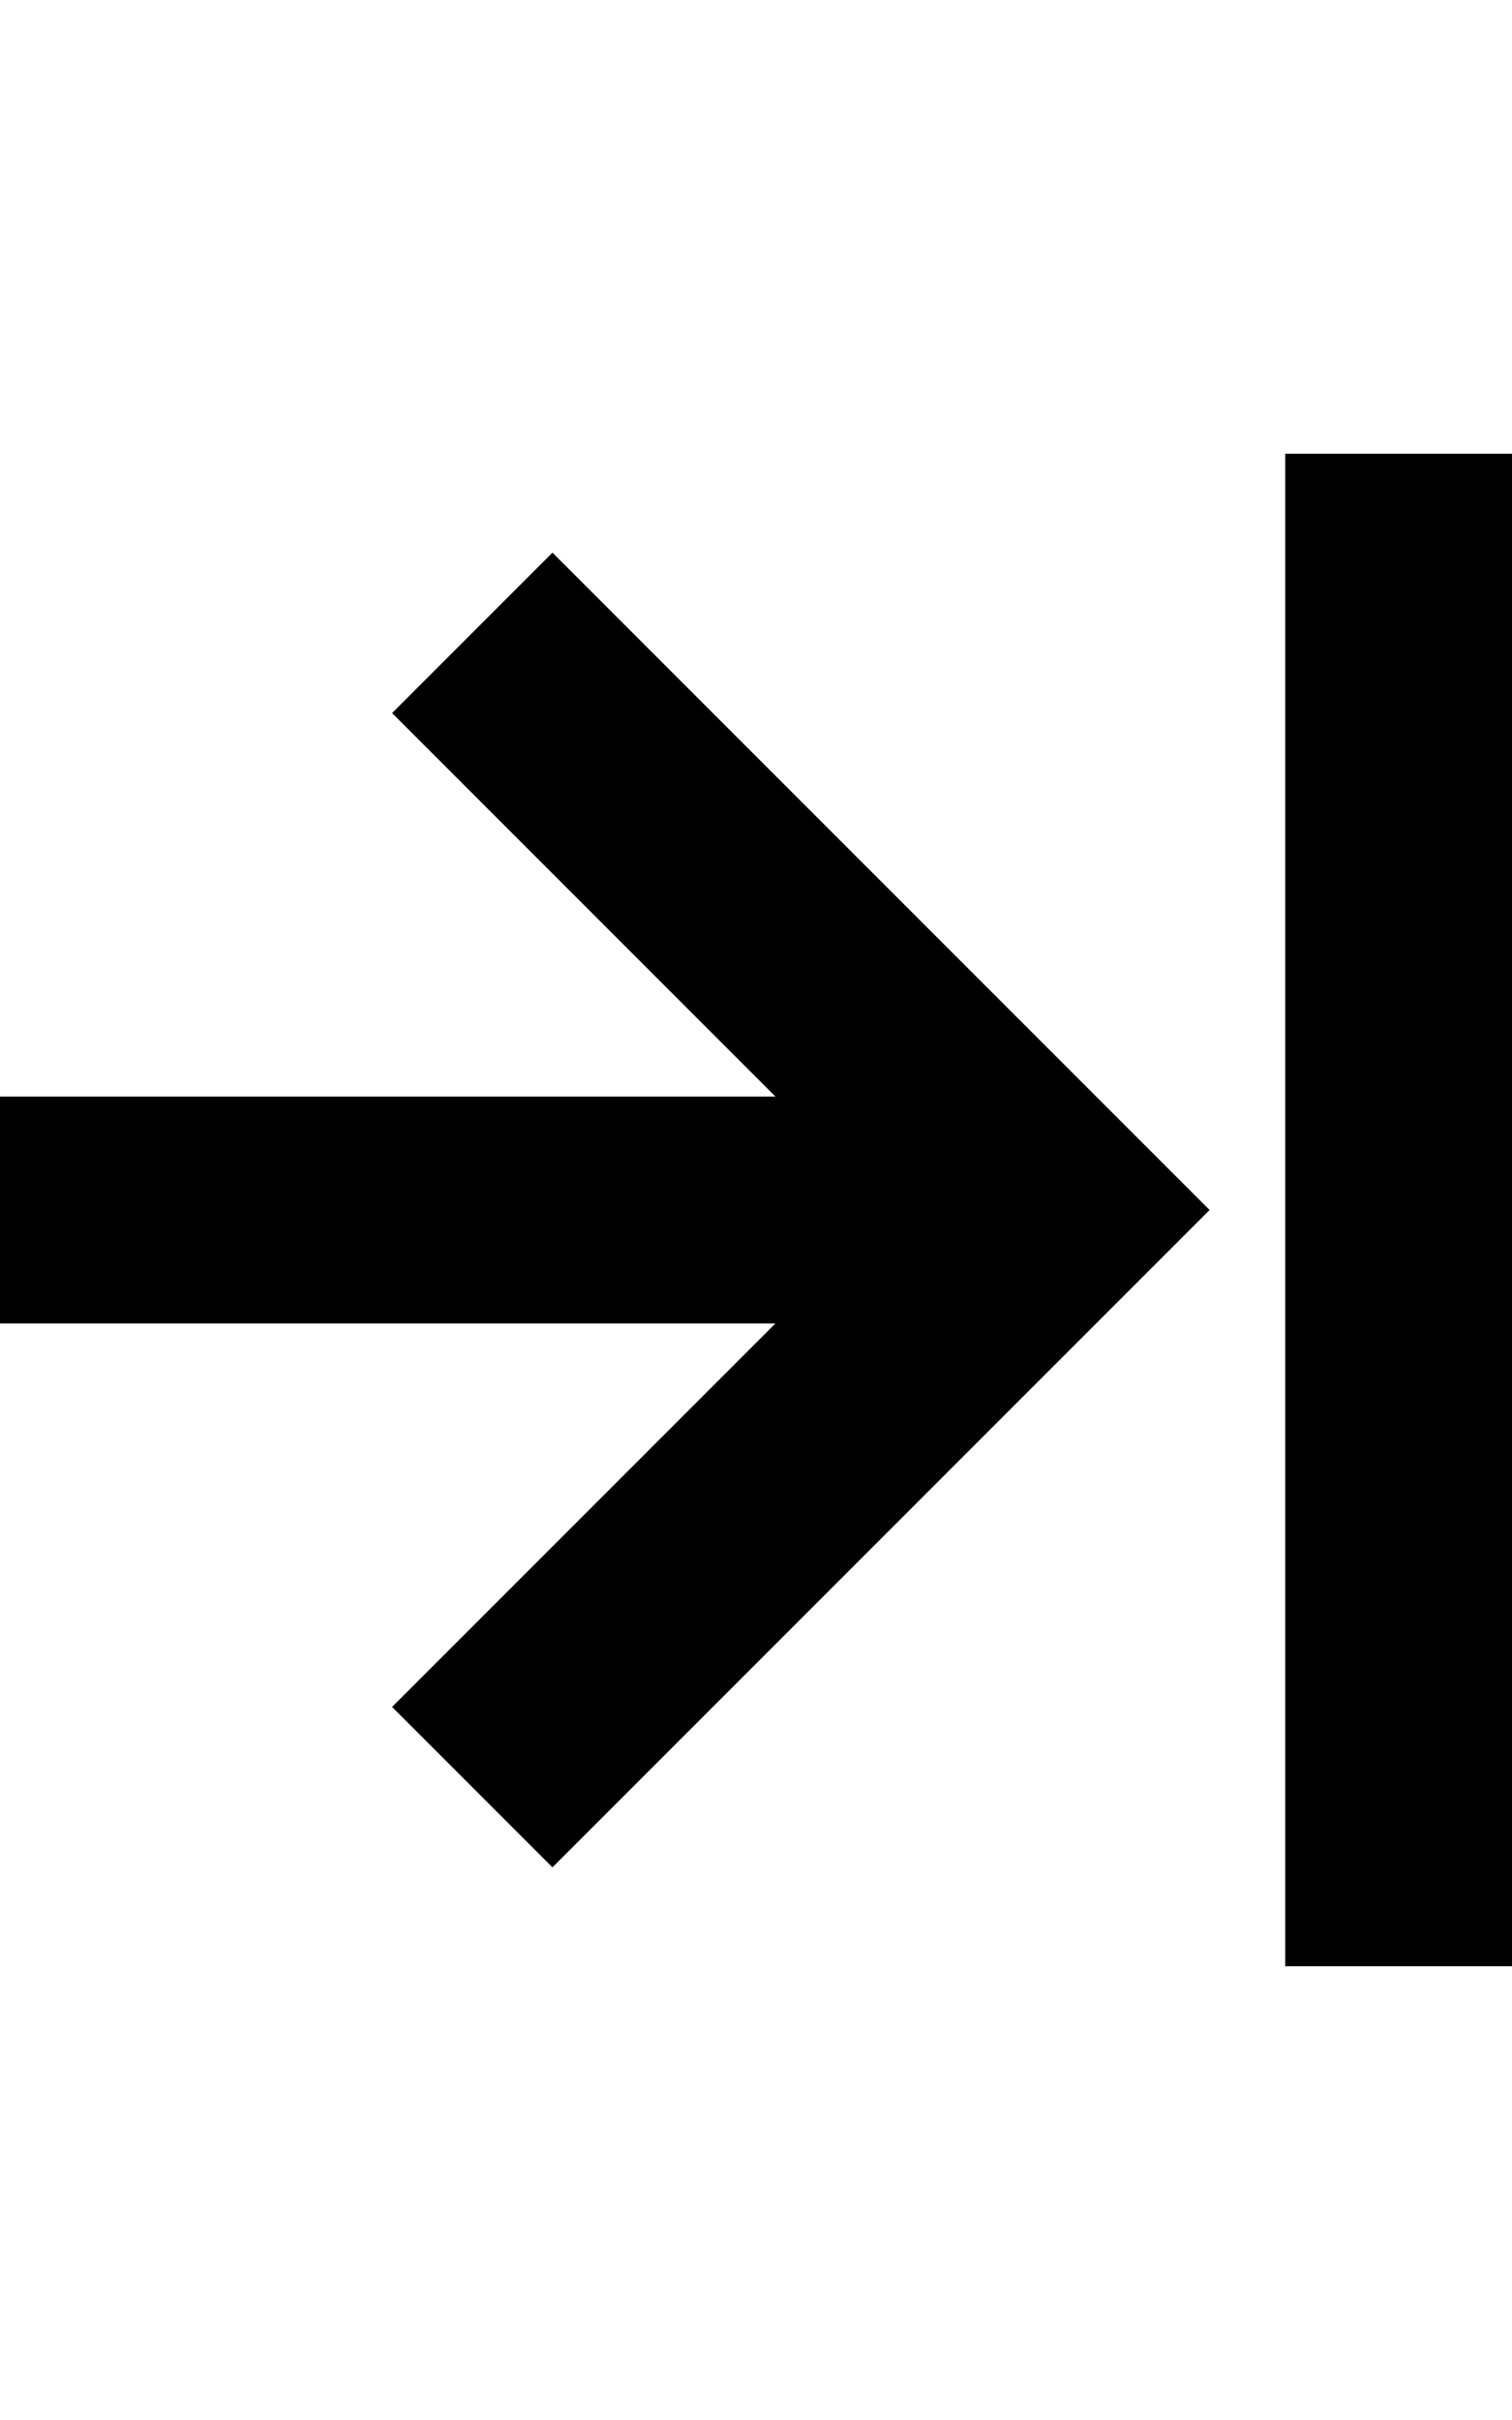 <?xml version="1.0" encoding="utf-8"?>
<!-- Generator: Adobe Illustrator 23.0.0, SVG Export Plug-In . SVG Version: 6.00 Build 0)  -->
<svg version="1.2" baseProfile="tiny" id="レイヤー_1"
	 xmlns="http://www.w3.org/2000/svg" xmlns:xlink="http://www.w3.org/1999/xlink" x="0px" y="0px" viewBox="0 0 320 512"
	 xml:space="preserve">
<path d="M272,416V96h48v320H272z M0,280h164.12l-81.14,81.14l33.94,33.94L256,256L116.92,116.92l-33.94,33.94L164.12,232H0V280z"/>
</svg>
